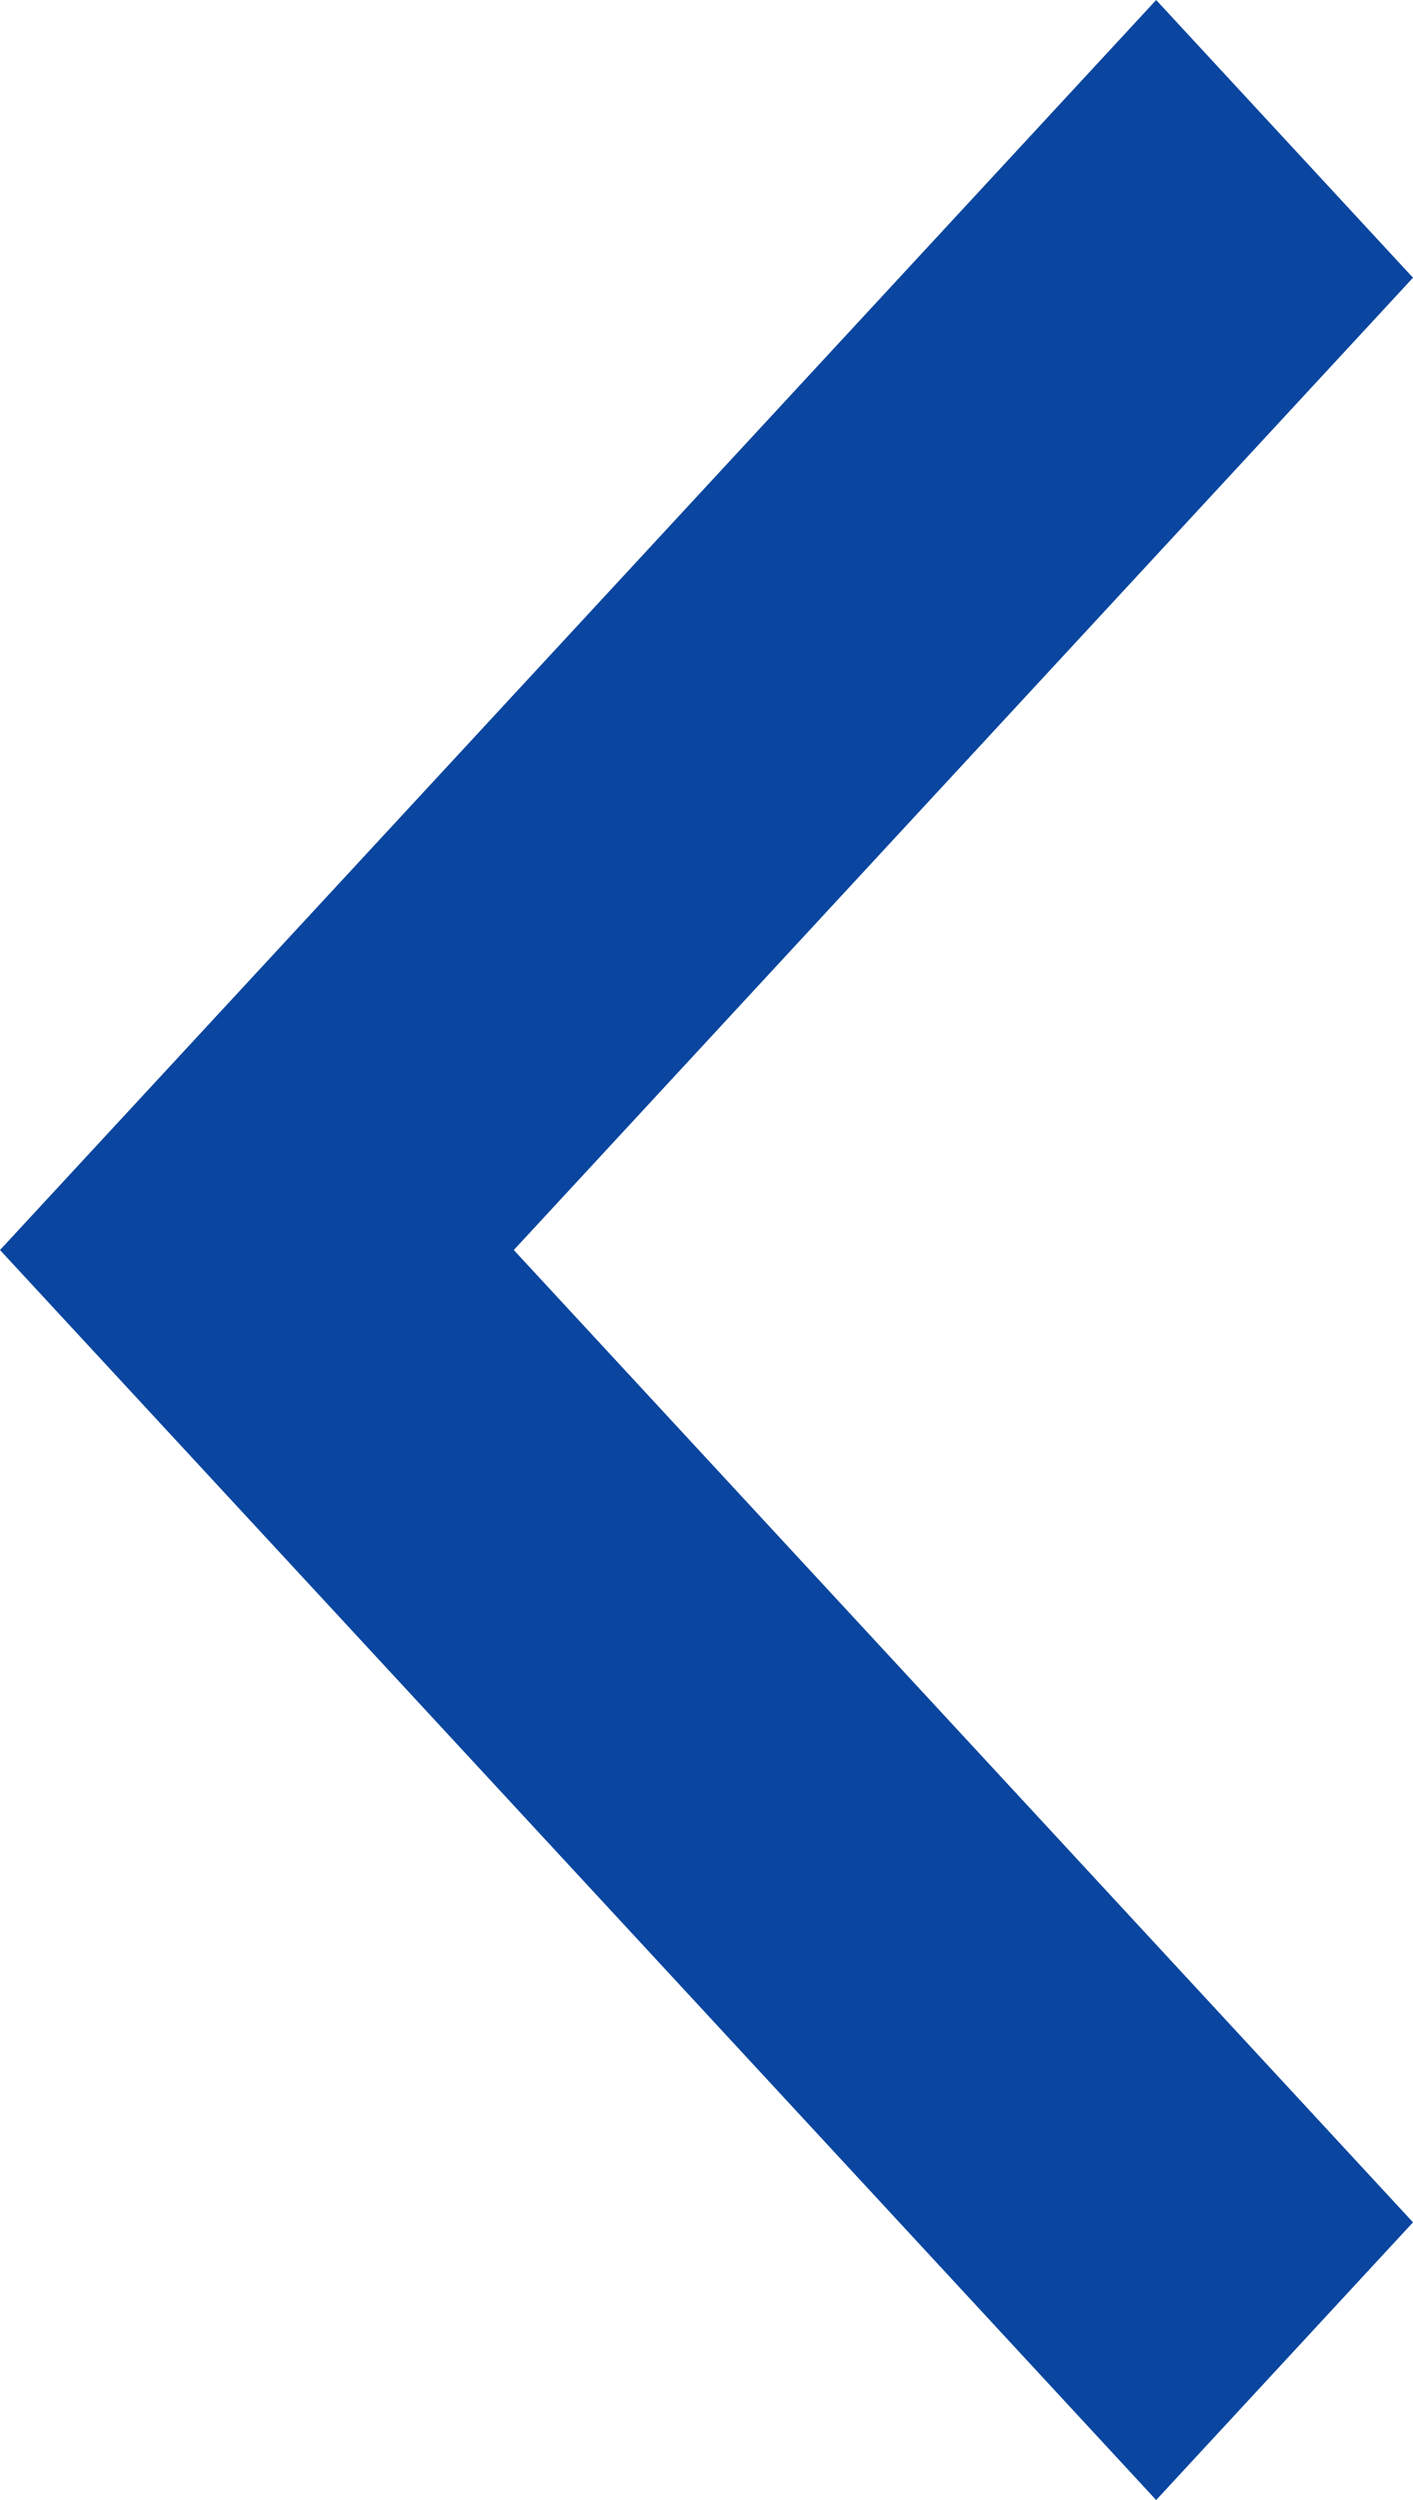 <svg width="13" height="23" viewBox="0 0 13 23" fill="none" xmlns="http://www.w3.org/2000/svg">
<path d="M4.727 11.5L13 2.555L10.637 -1.03305e-07L-4.50993e-07 11.5L10.637 23L13 20.445L4.727 11.5Z" fill="#0A459F"/>
</svg>
